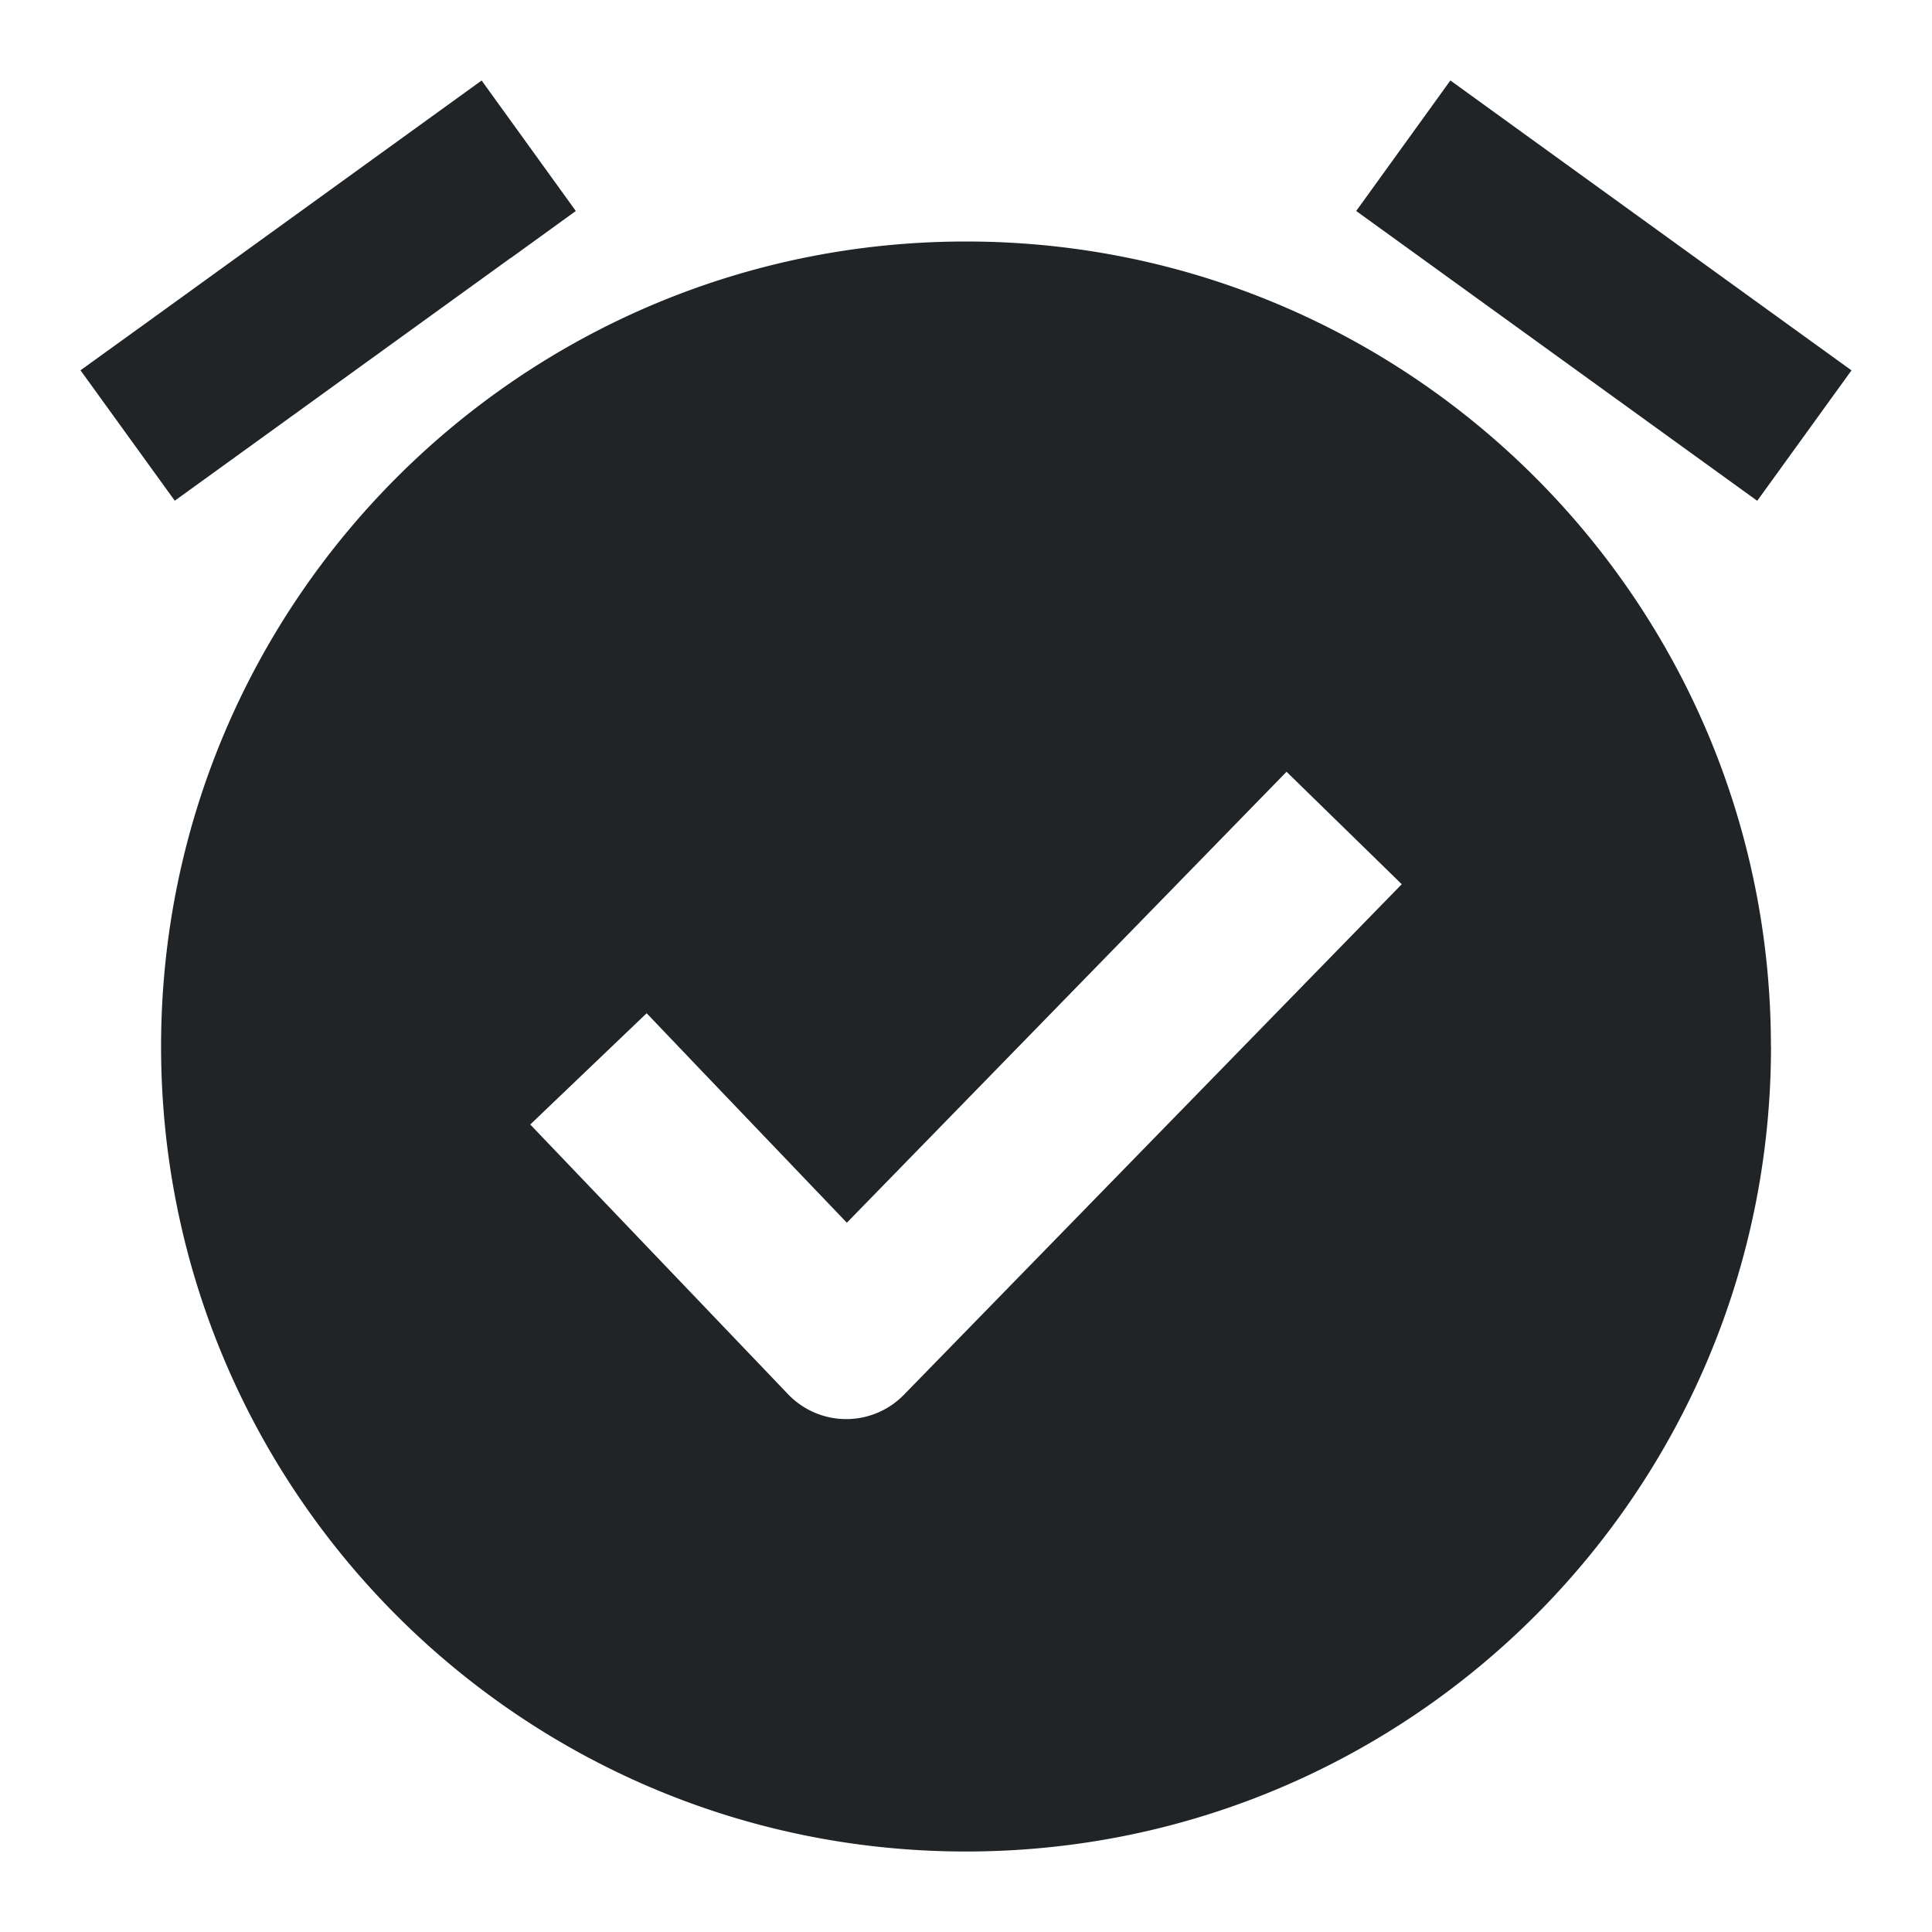 <svg xmlns="http://www.w3.org/2000/svg" fill="none" viewBox="0 0 24 24"><path data-follow-fill="#202426" d="m6.343 3.207.81-.586L5.983 1l-.811.586-3.362 2.43L1 4.6l1.171 1.62.81-.585 3.362-2.43ZM22 13c-.001 5.523-4.478 10-10 10s-9.999-4.477-9.999-10C2.001 7.479 6.478 3 12 3s9.999 4.478 9.999 10ZM18.018 1l.81.586 3.362 2.43.81.585-1.171 1.62-.81-.585-3.362-2.43-.81-.585L18.017 1ZM8.723 13.31l-.69-.723-1.446 1.382.69.722L9.79 17.32a1 1 0 0 0 1.438.007l5.487-5.627.698-.716-1.431-1.397-.698.716-4.764 4.886-1.797-1.879Z" fill="#202426"/></svg>